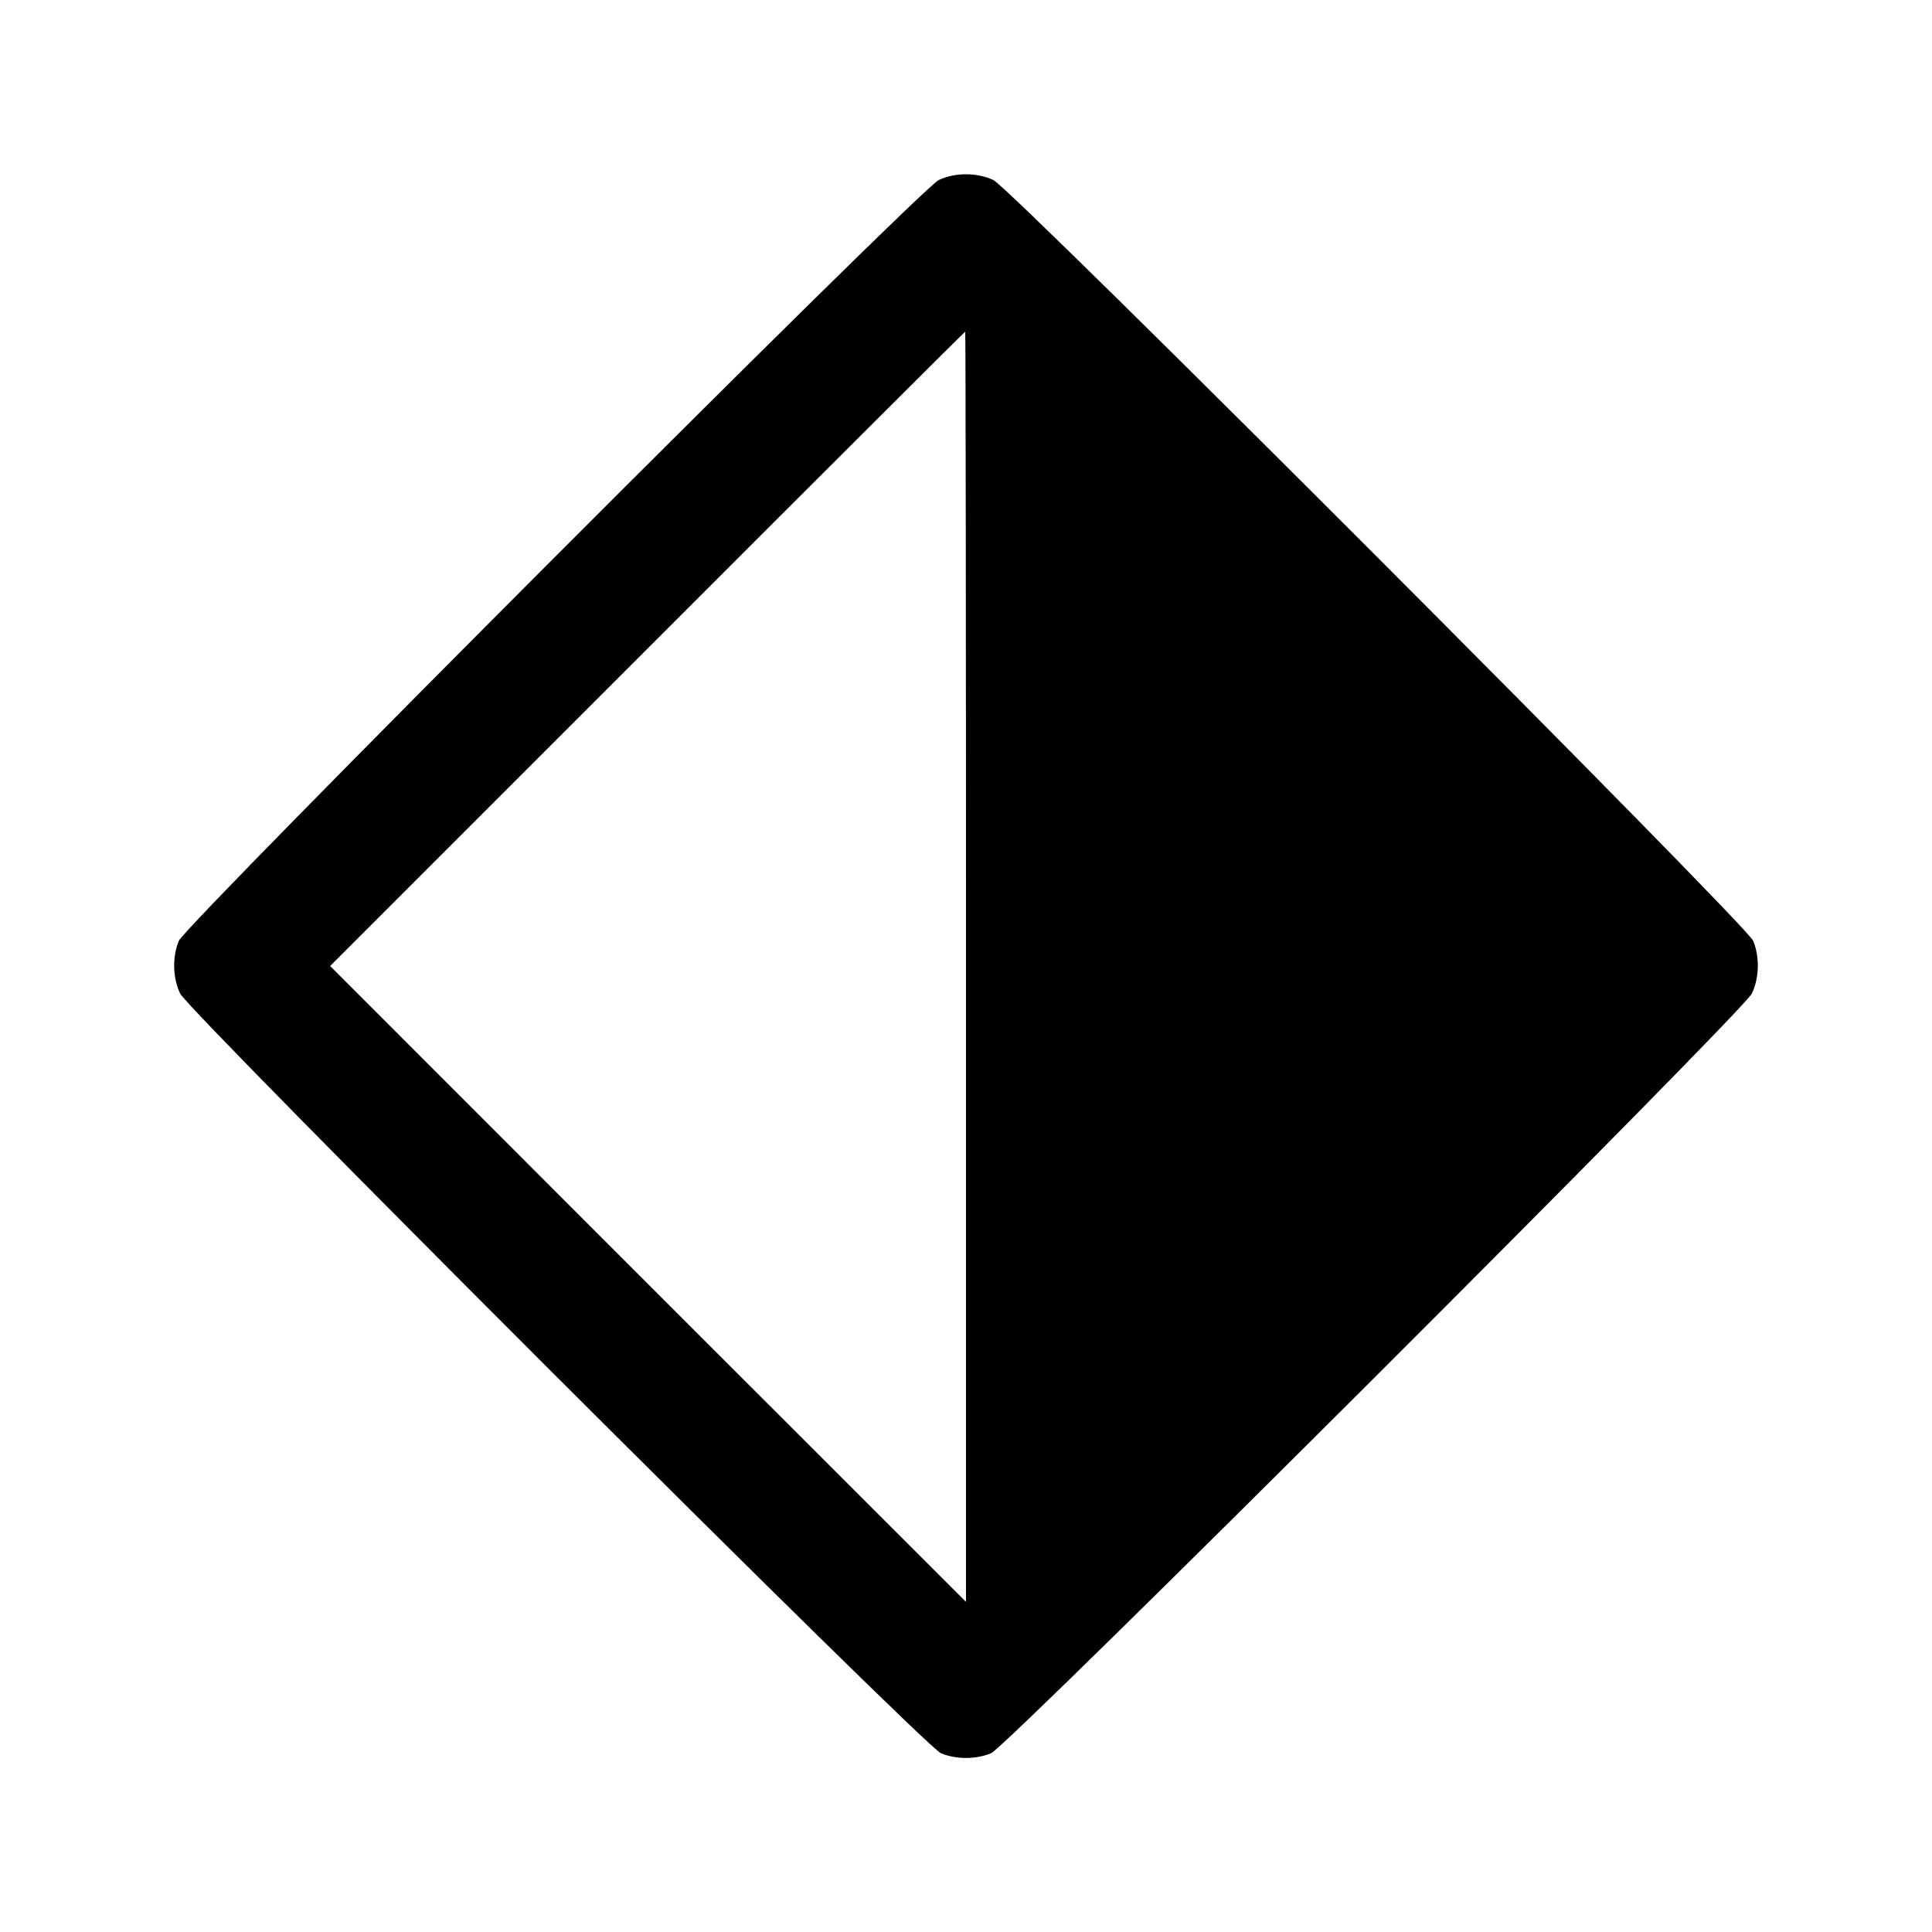 <svg width="15" height="15" fill="none" xmlns="http://www.w3.org/2000/svg"><path d="M7.288 1.398 C 7.145 1.465,1.442 7.176,1.388 7.305 C 1.337 7.430,1.341 7.591,1.398 7.713 C 1.465 7.855,7.176 13.558,7.305 13.612 C 7.424 13.661,7.576 13.661,7.695 13.612 C 7.824 13.558,13.535 7.855,13.602 7.713 C 13.659 7.591,13.663 7.430,13.612 7.305 C 13.558 7.176,7.855 1.465,7.713 1.398 C 7.585 1.338,7.415 1.338,7.288 1.398 M7.500 7.506 L 7.500 12.437 5.031 9.969 L 2.563 7.500 5.025 5.038 C 6.379 3.683,7.490 2.575,7.494 2.575 C 7.497 2.575,7.500 4.794,7.500 7.506 " fill="currentColor" stroke="none" fill-rule="evenodd"></path></svg>
